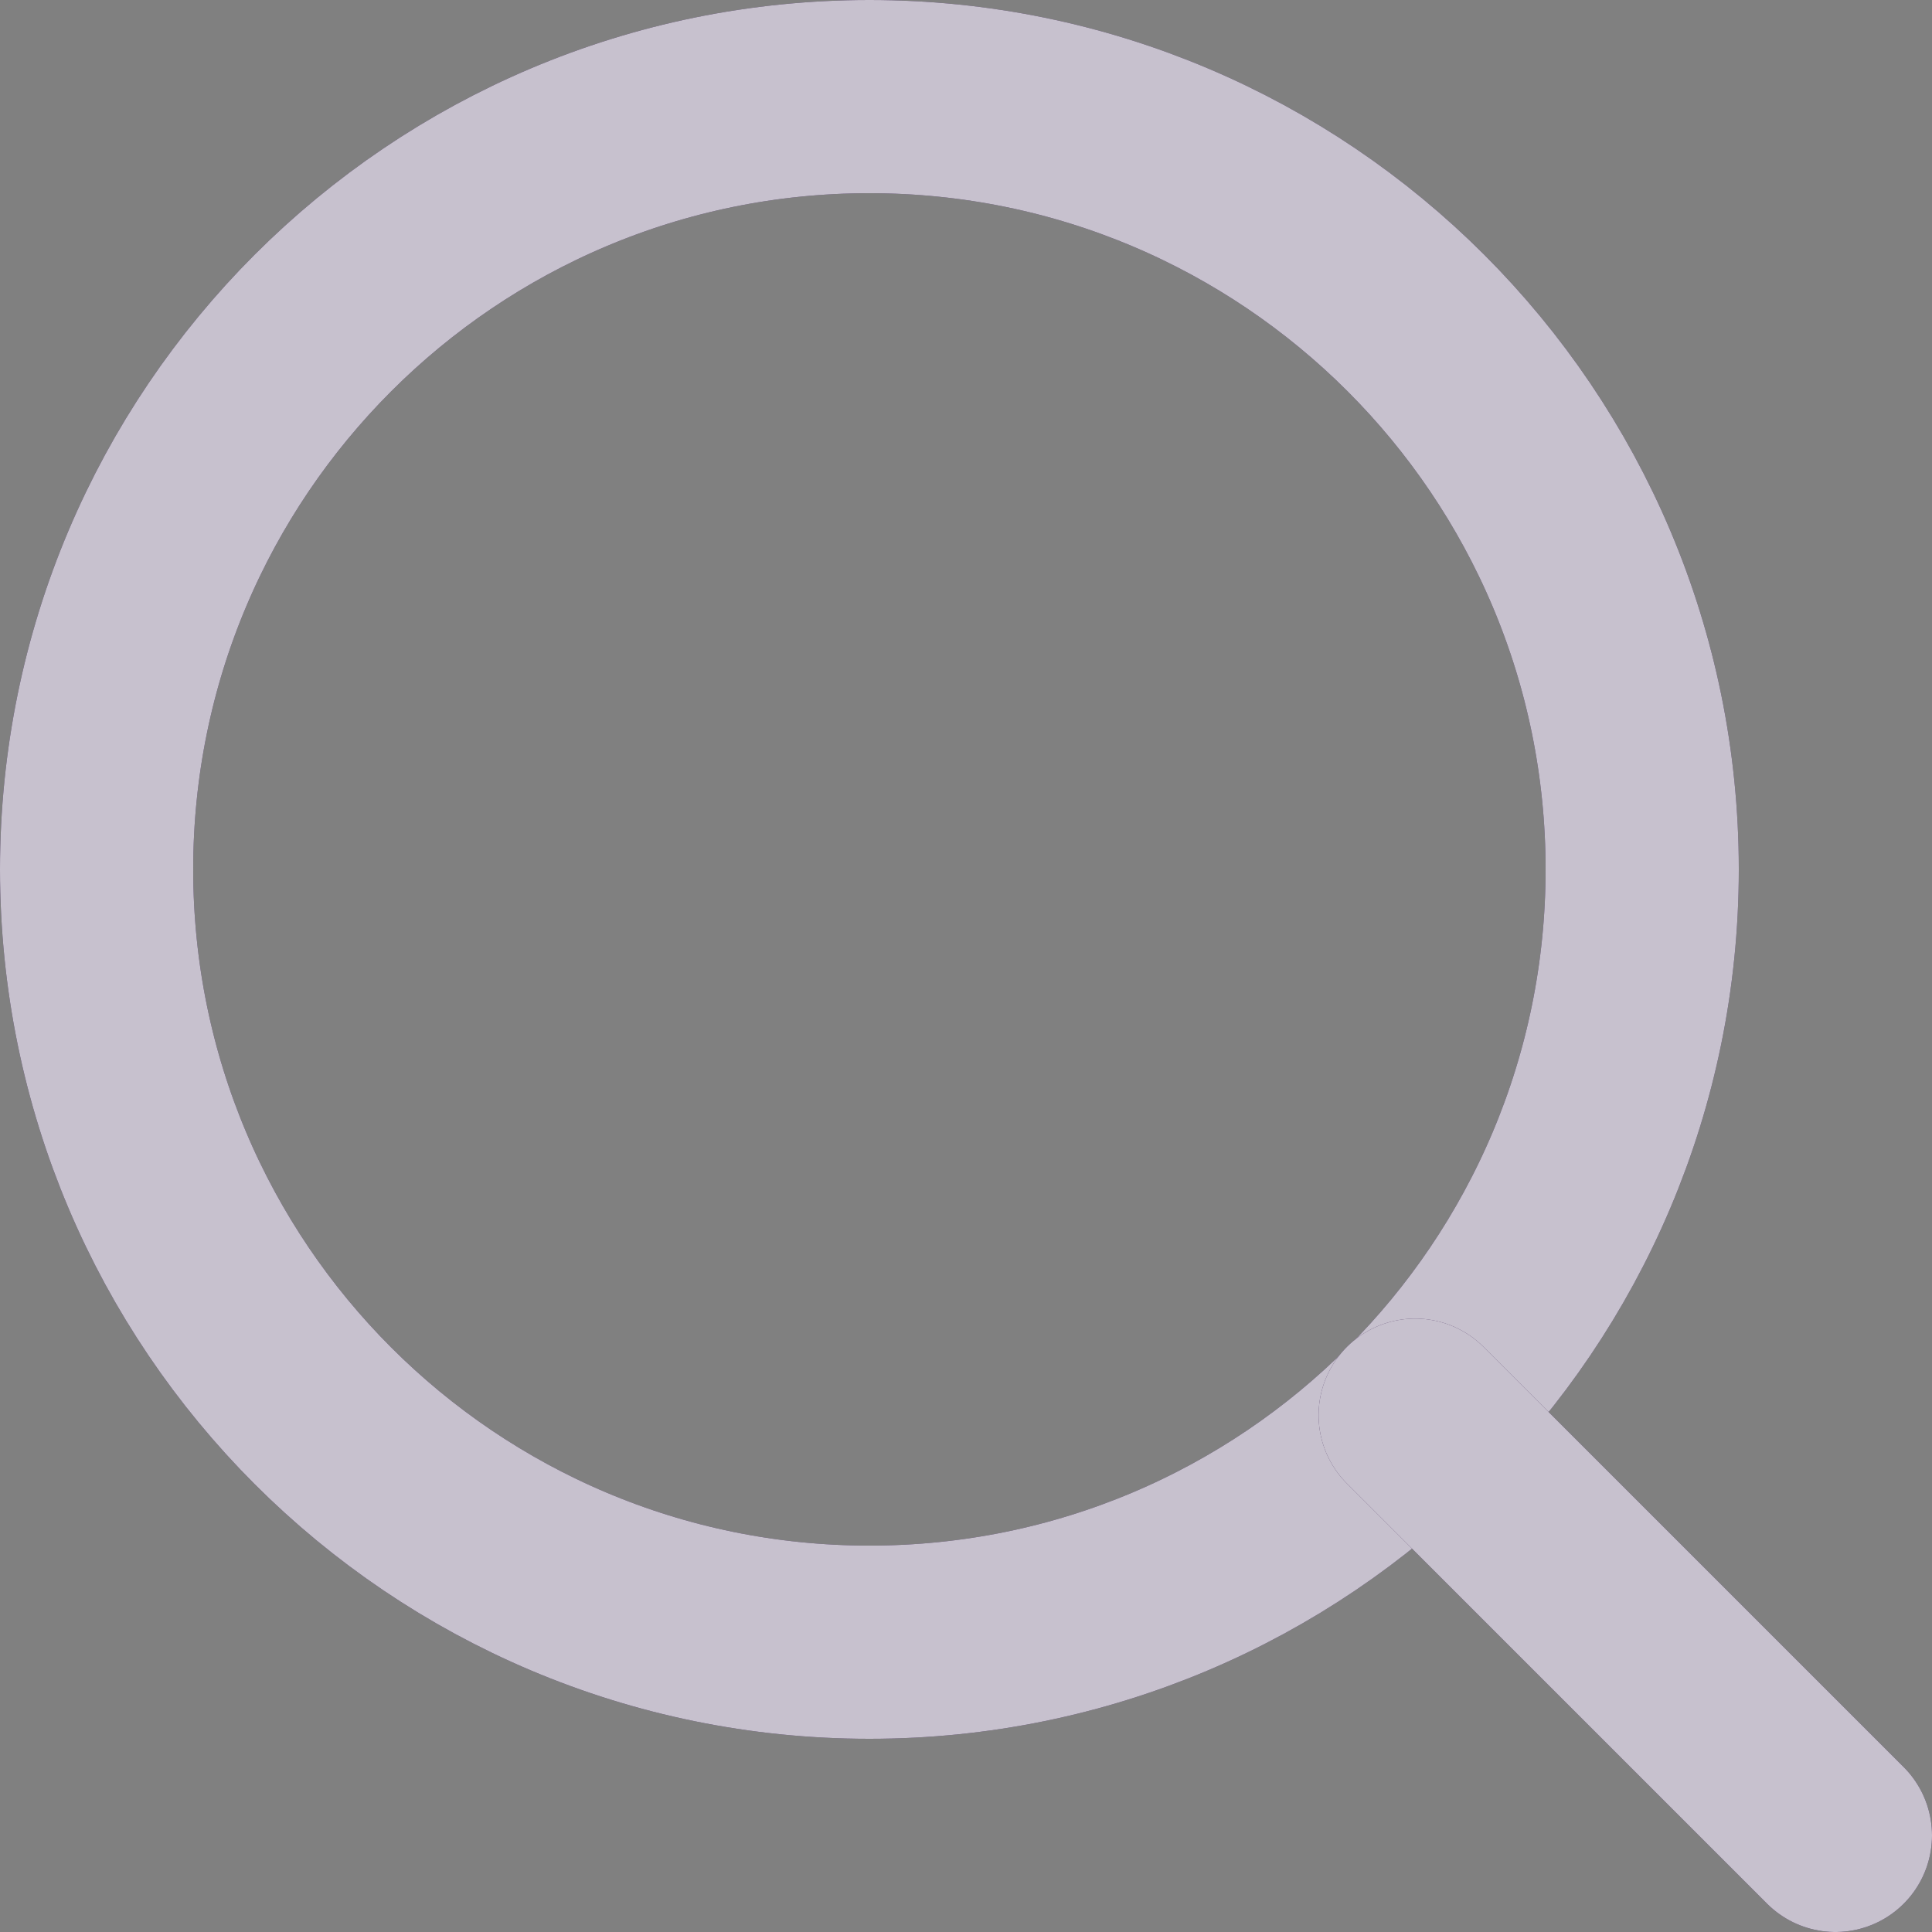 <svg width="20" height="20" viewBox="0 0 20 20" fill="none" xmlns="http://www.w3.org/2000/svg">
<rect x="0" y="0" width="20" height="20" fill="#808080" stroke="none"/>
<path d="M9 17C13.418 17 17 13.418 17 9C17 4.582 13.418 1 9 1C4.582 1 1 4.582 1 9C1 13.418 4.582 17 9 17Z" stroke="#20063B" stroke-width="2" stroke-linecap="round" stroke-linejoin="round"/>
<path d="M9 17C13.418 17 17 13.418 17 9C17 4.582 13.418 1 9 1C4.582 1 1 4.582 1 9C1 13.418 4.582 17 9 17Z" stroke="white" stroke-opacity="0.75" stroke-width="2" stroke-linecap="round" stroke-linejoin="round"/>
<path d="M19 19L14.65 14.65" stroke="#20063B" stroke-width="2" stroke-linecap="round" stroke-linejoin="round"/>
<path d="M19 19L14.65 14.65" stroke="white" stroke-opacity="0.75" stroke-width="2" stroke-linecap="round" stroke-linejoin="round"/>
</svg>

